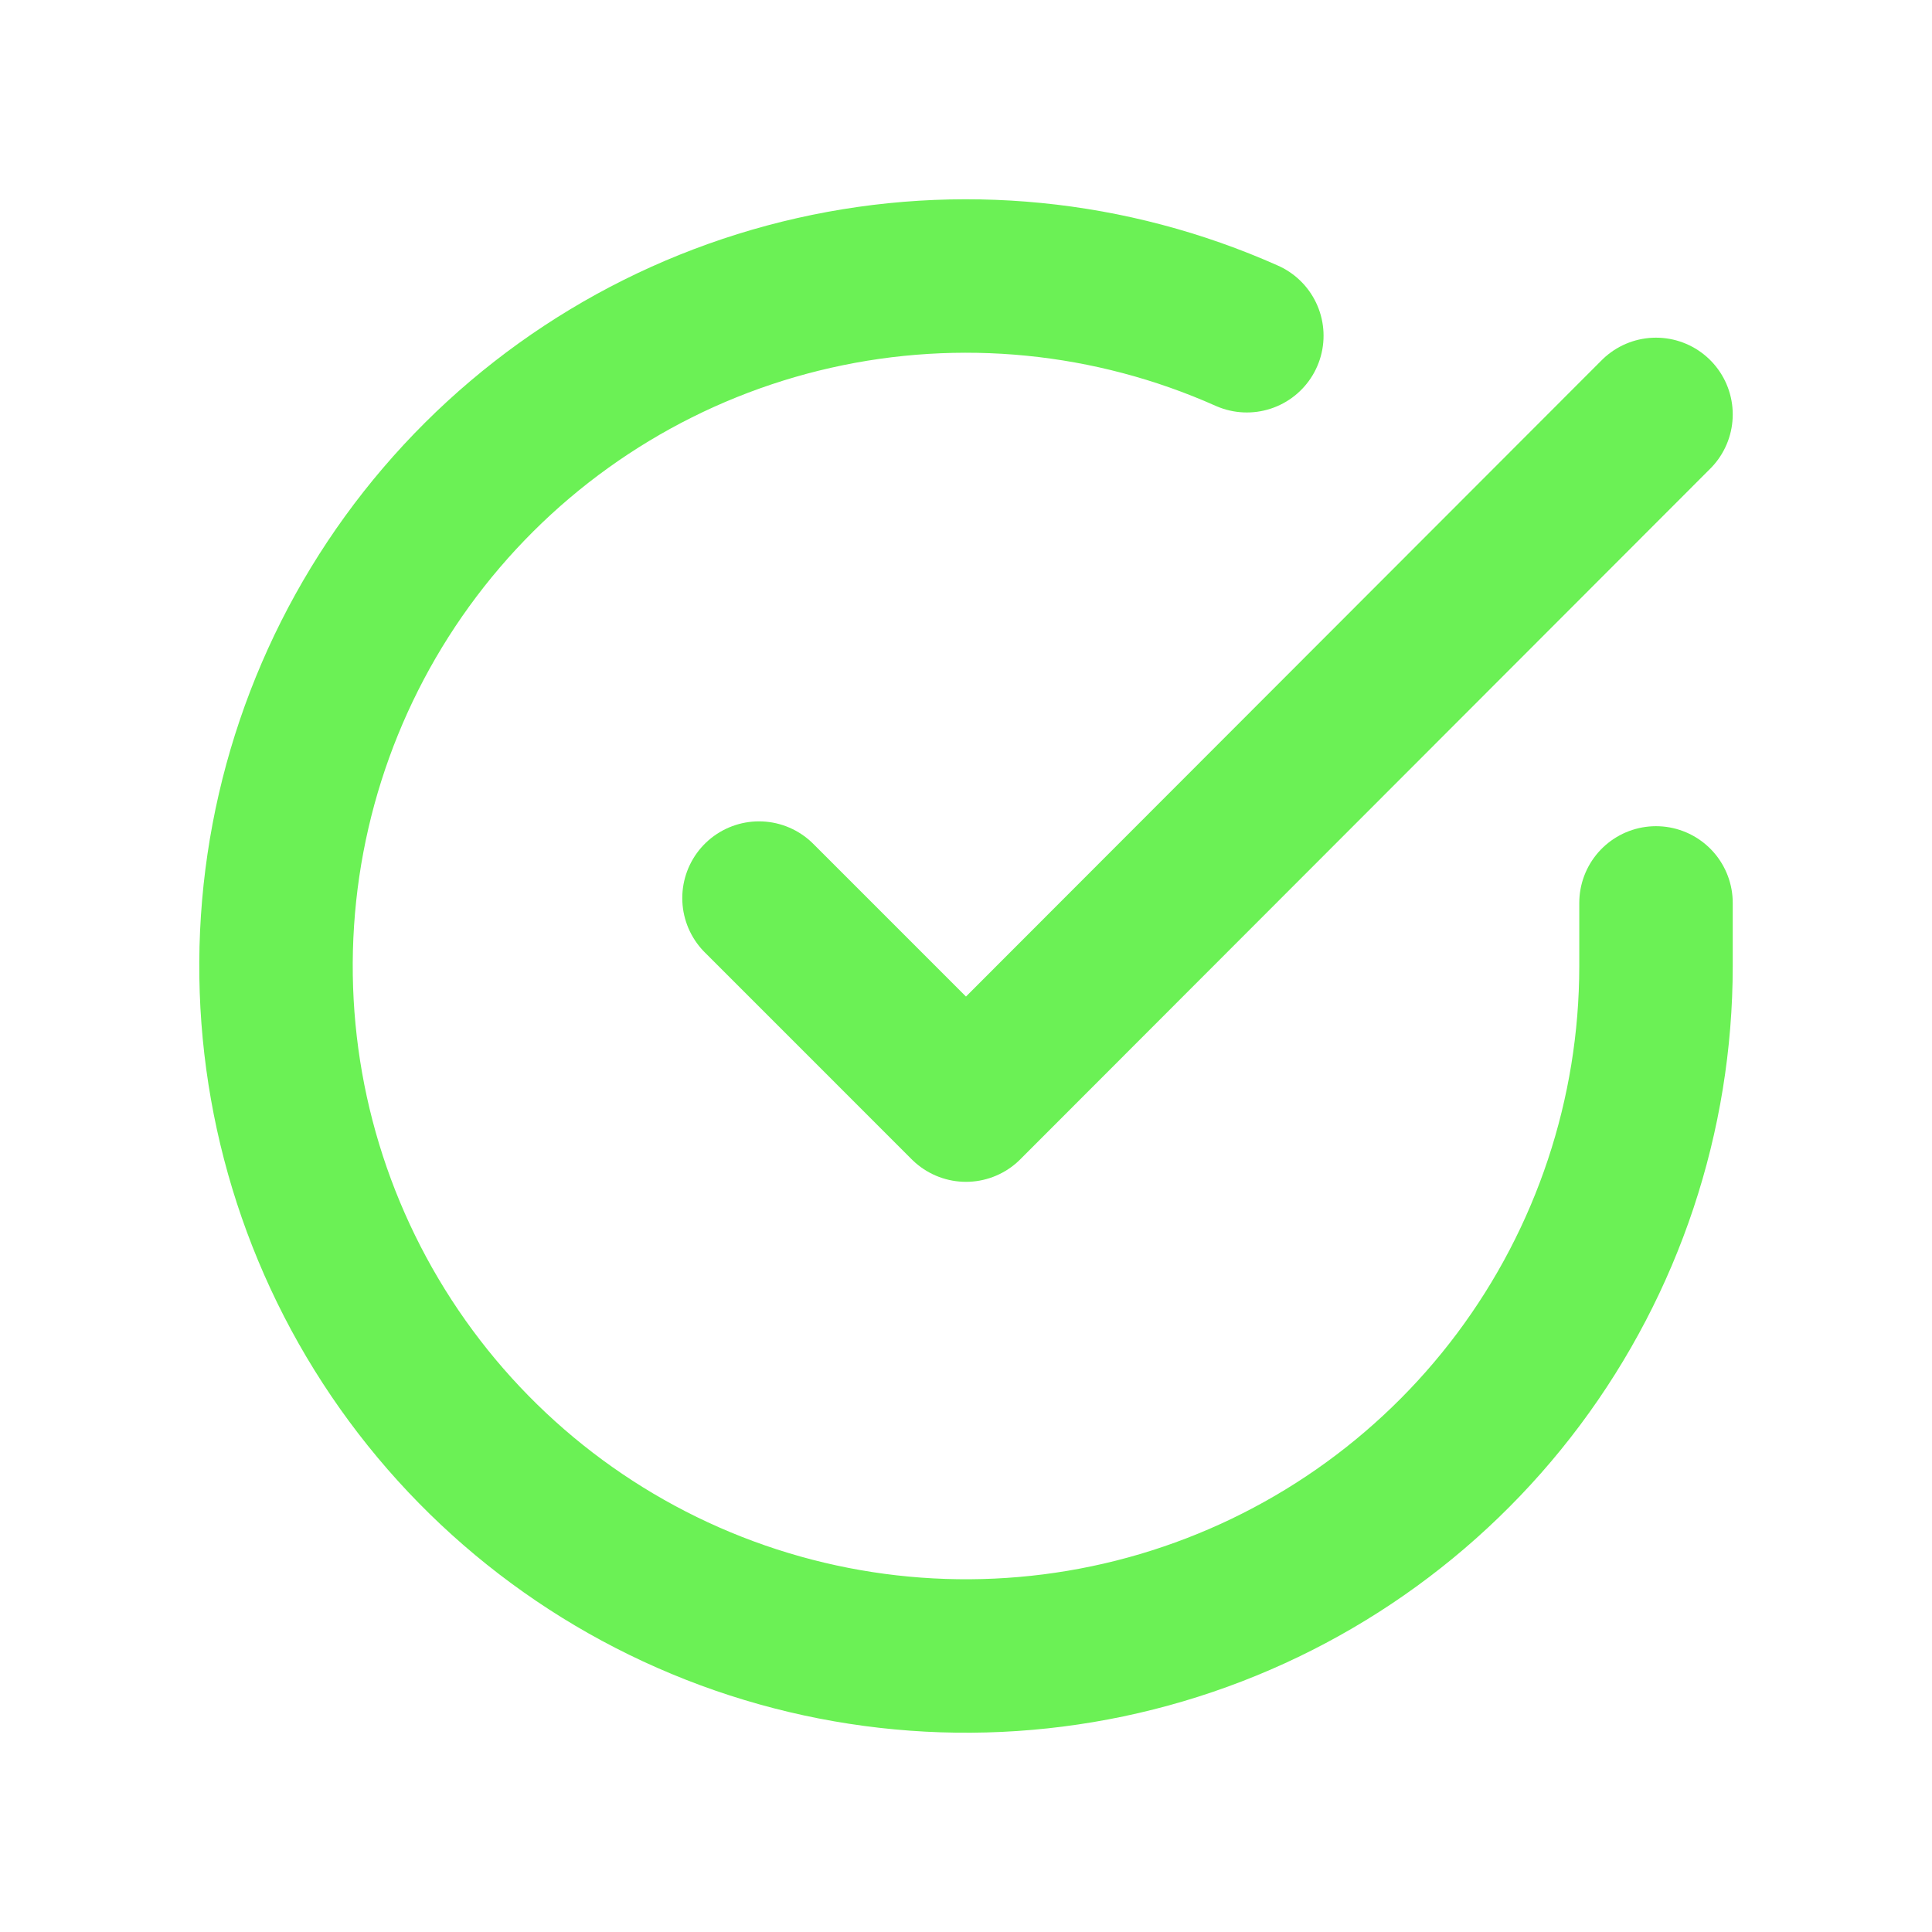 <svg width="241" height="241" viewBox="0 0 241 241" fill="none" xmlns="http://www.w3.org/2000/svg">
<path d="M206.572 112.631V120.549C206.561 139.11 200.551 157.17 189.438 172.036C178.324 186.902 162.703 197.777 144.904 203.039C127.106 208.302 108.082 207.67 90.672 201.238C73.261 194.806 58.397 182.918 48.294 167.347C38.192 151.776 33.394 133.357 34.615 114.837C35.837 96.317 43.012 78.687 55.071 64.578C67.13 50.468 83.427 40.635 101.532 36.545C119.636 32.455 138.577 34.326 155.531 41.88" stroke="#6BF155" stroke-width="19.143" stroke-linecap="round" stroke-linejoin="round"/>
<path d="M206.572 51.693L120.5 137.851L94.679 112.029" stroke="#6BF155" stroke-width="19.143" stroke-linecap="round" stroke-linejoin="round"/>
</svg>
